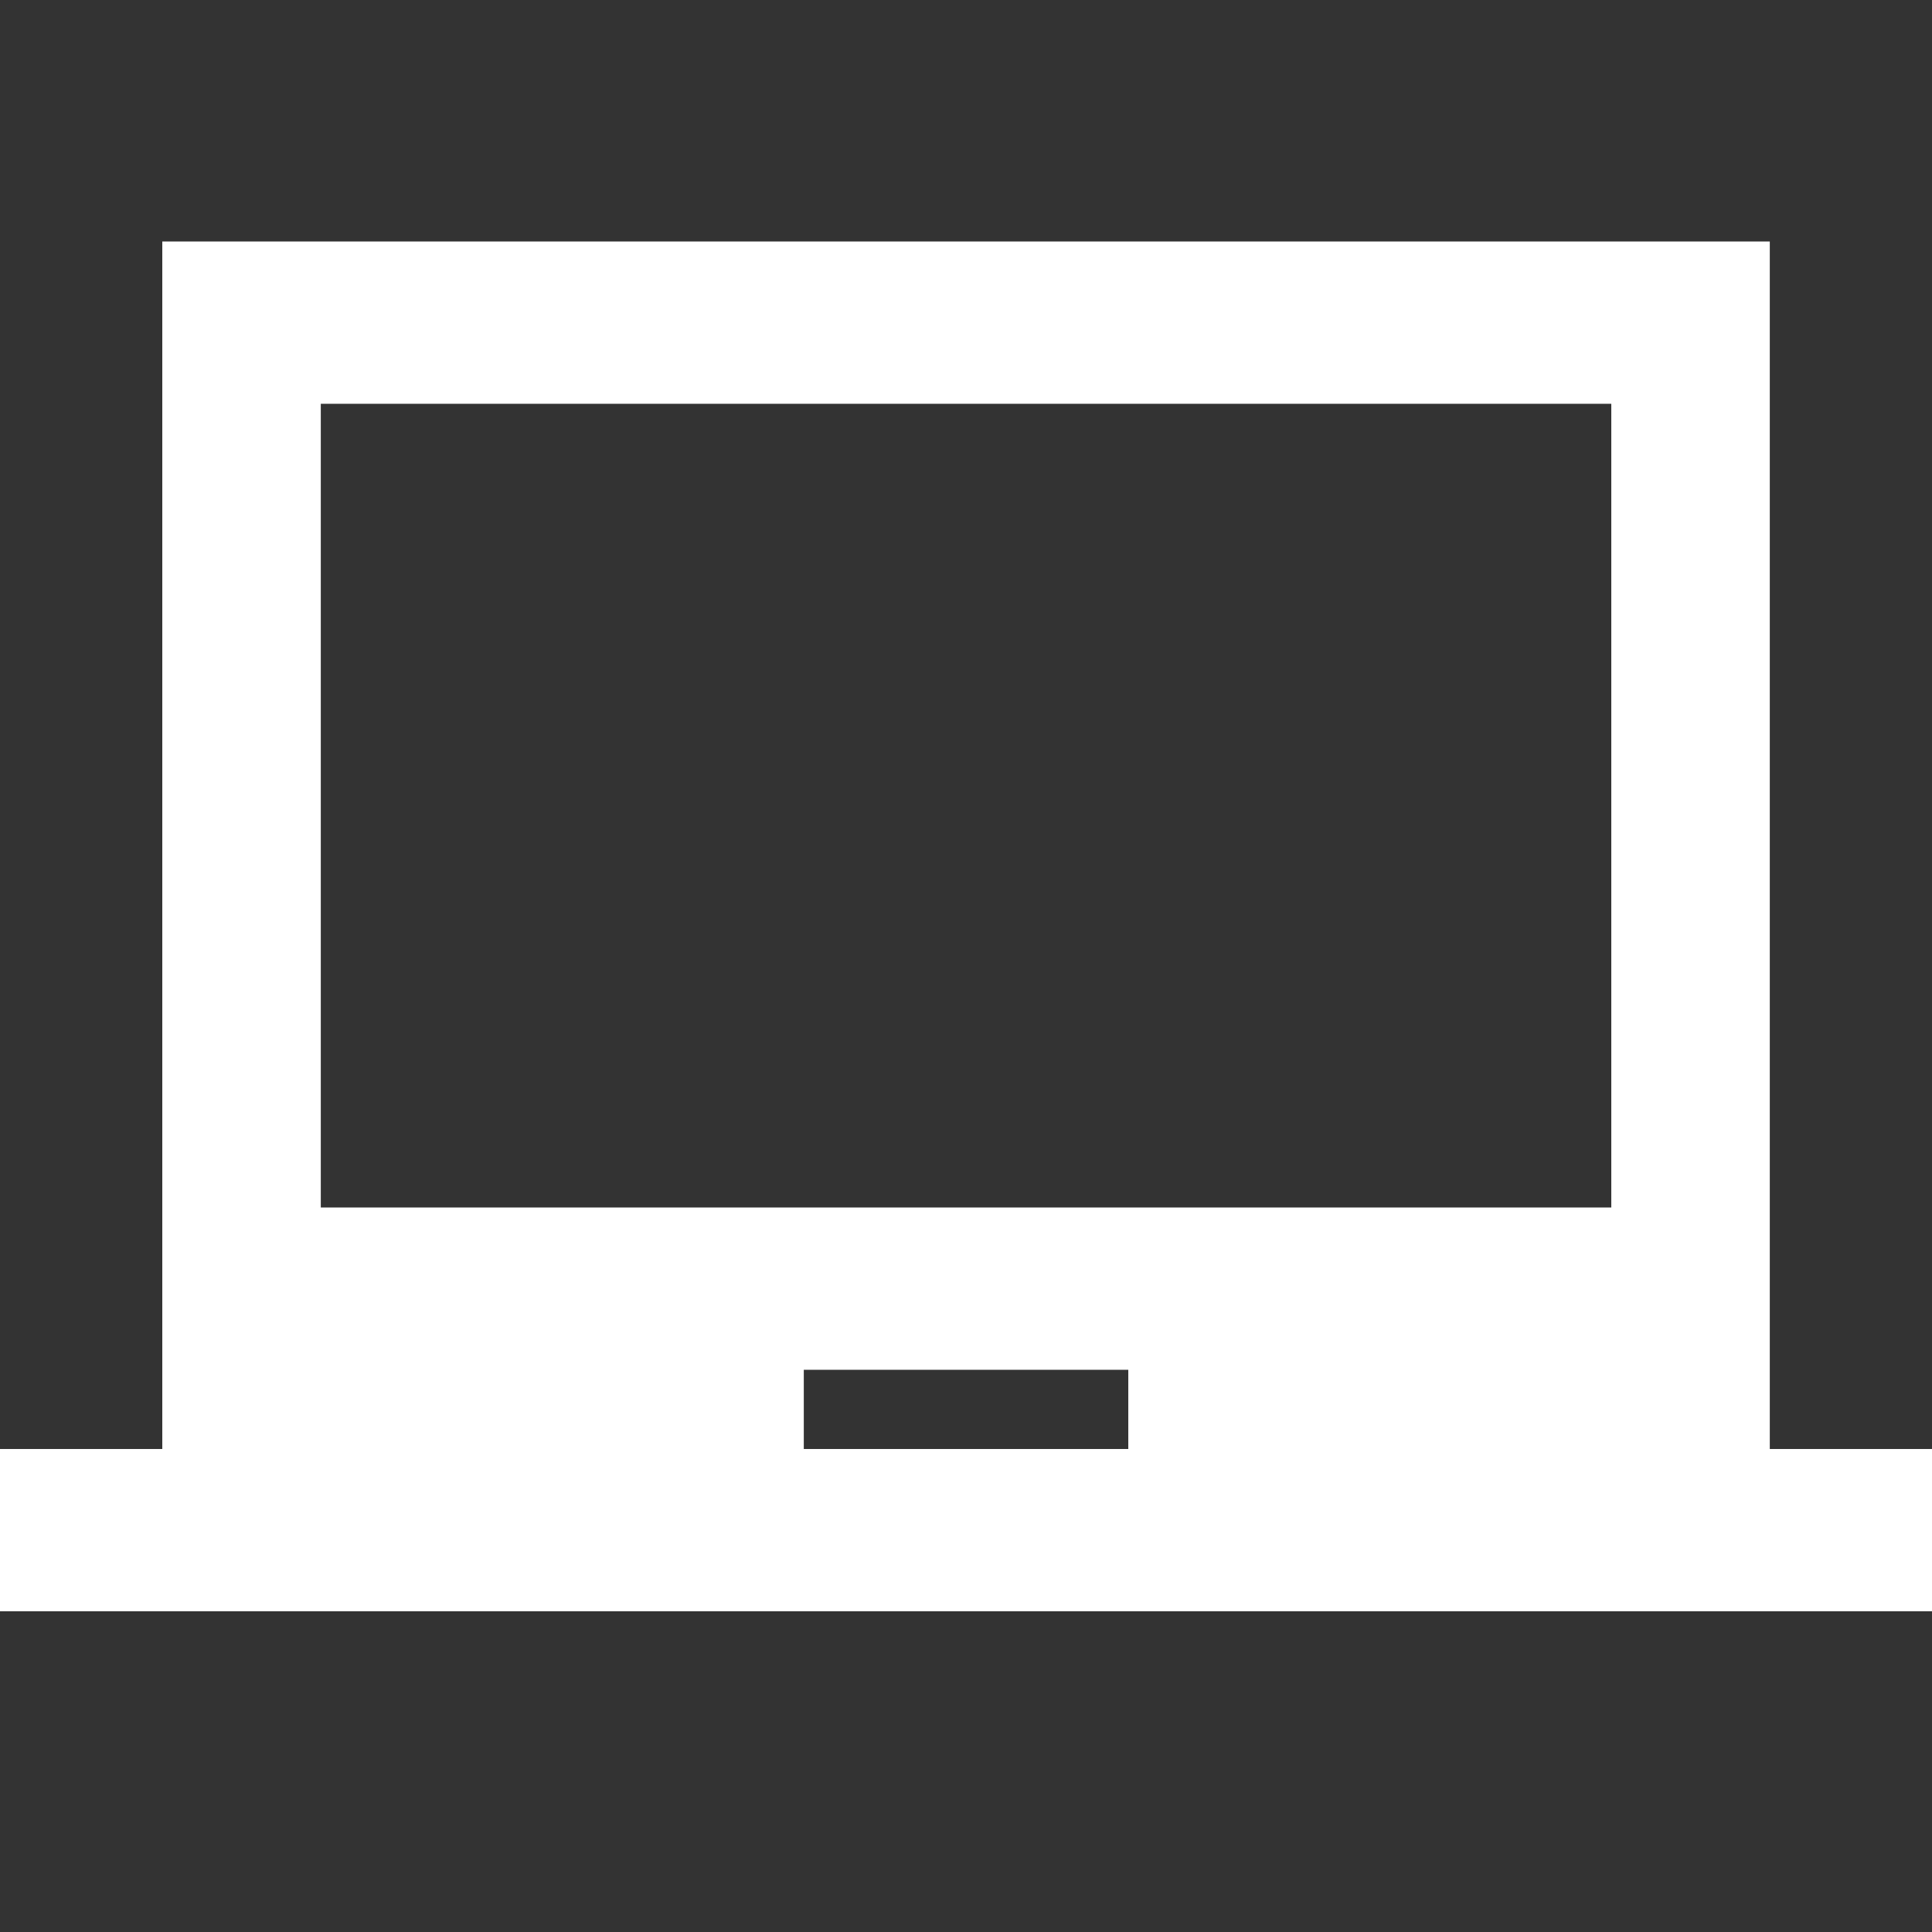 <!-- Generated by IcoMoon.io -->
<svg version="1.1" xmlns="http://www.w3.org/2000/svg" width="24" height="24" viewBox="0 0 24 24">
<rect x="0" y="0" width="24" height="24" fill="#333333" stroke="none"/>
<title>laptop_chromebook</title>
<path fill="#fff" d="M20.016 15v-9.984h-16.031v9.984h16.031zM14.016 18v-0.984h-4.031v0.984h4.031zM21.984 18h2.016v2.016h-24v-2.016h2.016v-15h19.969v15z"></path>
</svg>
